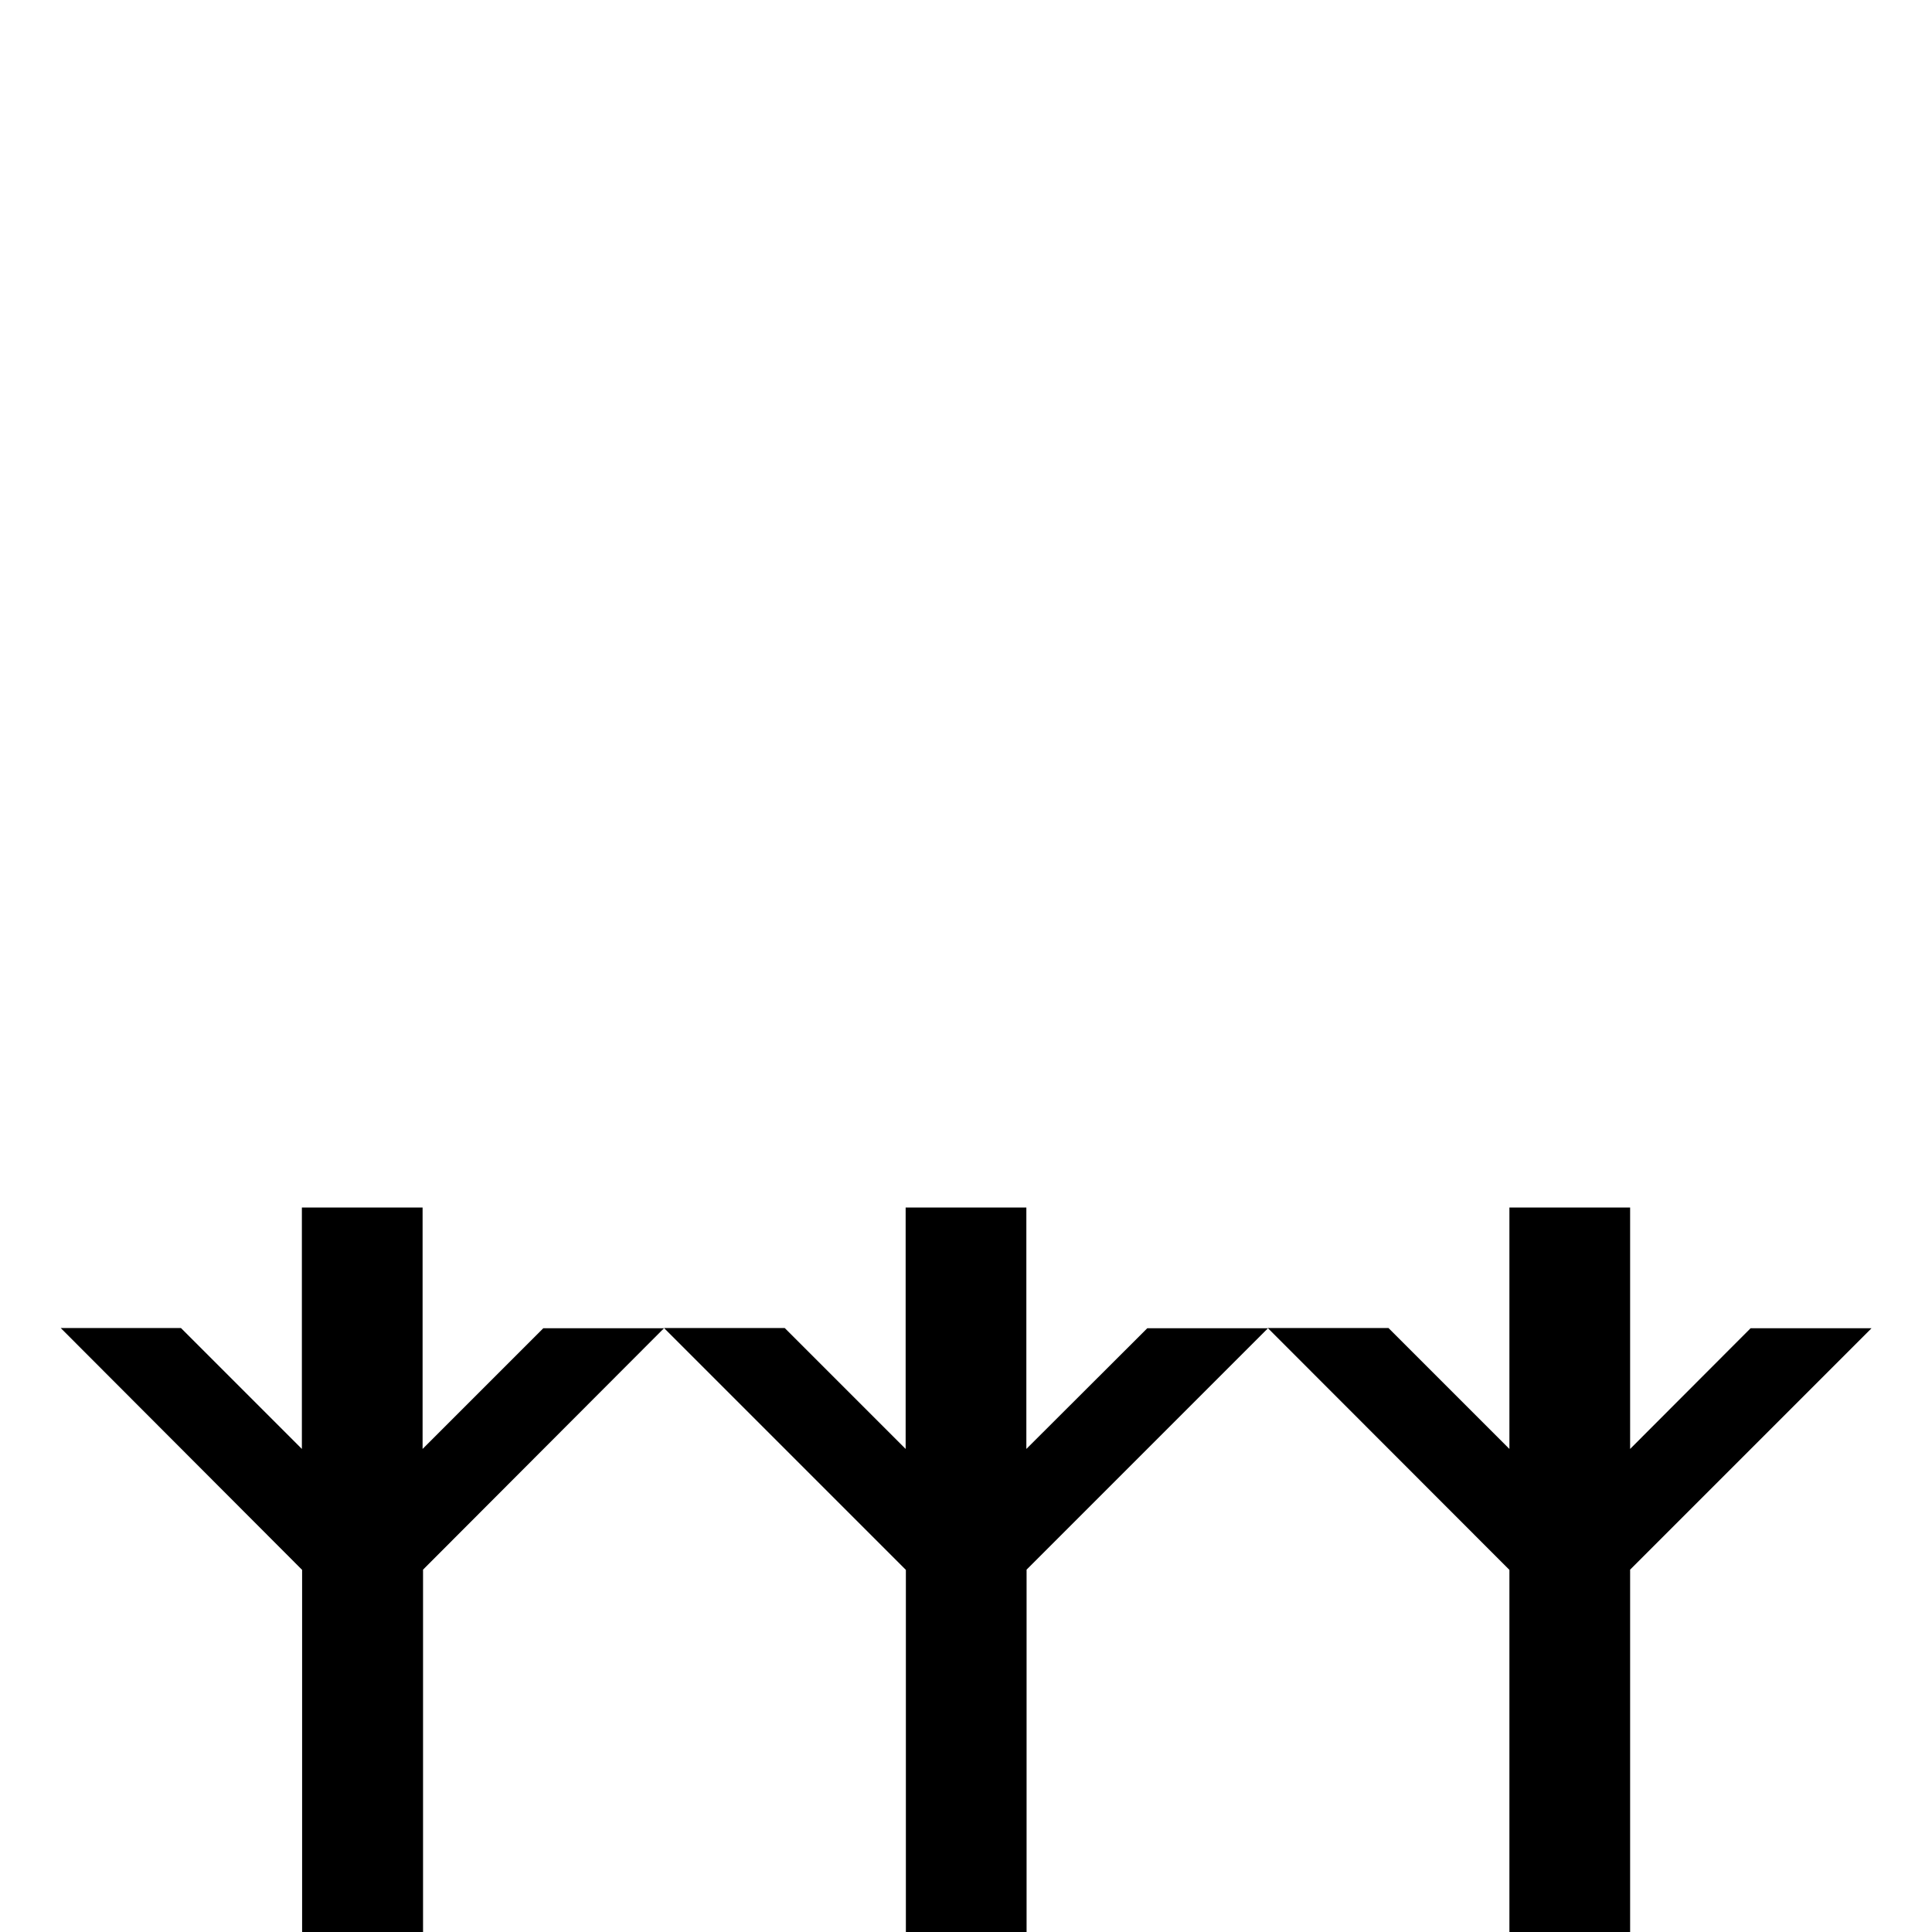 <svg xmlns="http://www.w3.org/2000/svg" width="32" height="32" viewBox="0 0 8.467 8.467"><path d="M3.969 5.292V6.35l-.53-.53H2.91l1.06 1.06v1.587h.529V6.879l1.058-1.058h-.529l-.53.529V5.292H3.97z" style="fill:#000;stroke:none;stroke-width:.265px;stroke-linecap:butt;stroke-linejoin:miter;stroke-opacity:1"/><path d="M6.615 5.292V6.35l-.53-.53h-.529l1.059 1.06v1.587h.529V6.879l1.058-1.058h-.53l-.528.529V5.292h-.53zm-5.292 0V6.35l-.53-.53H.266l1.058 1.06v1.587h.53V6.879L2.91 5.821h-.529l-.529.529V5.292h-.53z" style="fill:#000;stroke:none;stroke-width:.265px;stroke-linecap:butt;stroke-linejoin:miter;stroke-opacity:1"/></svg>